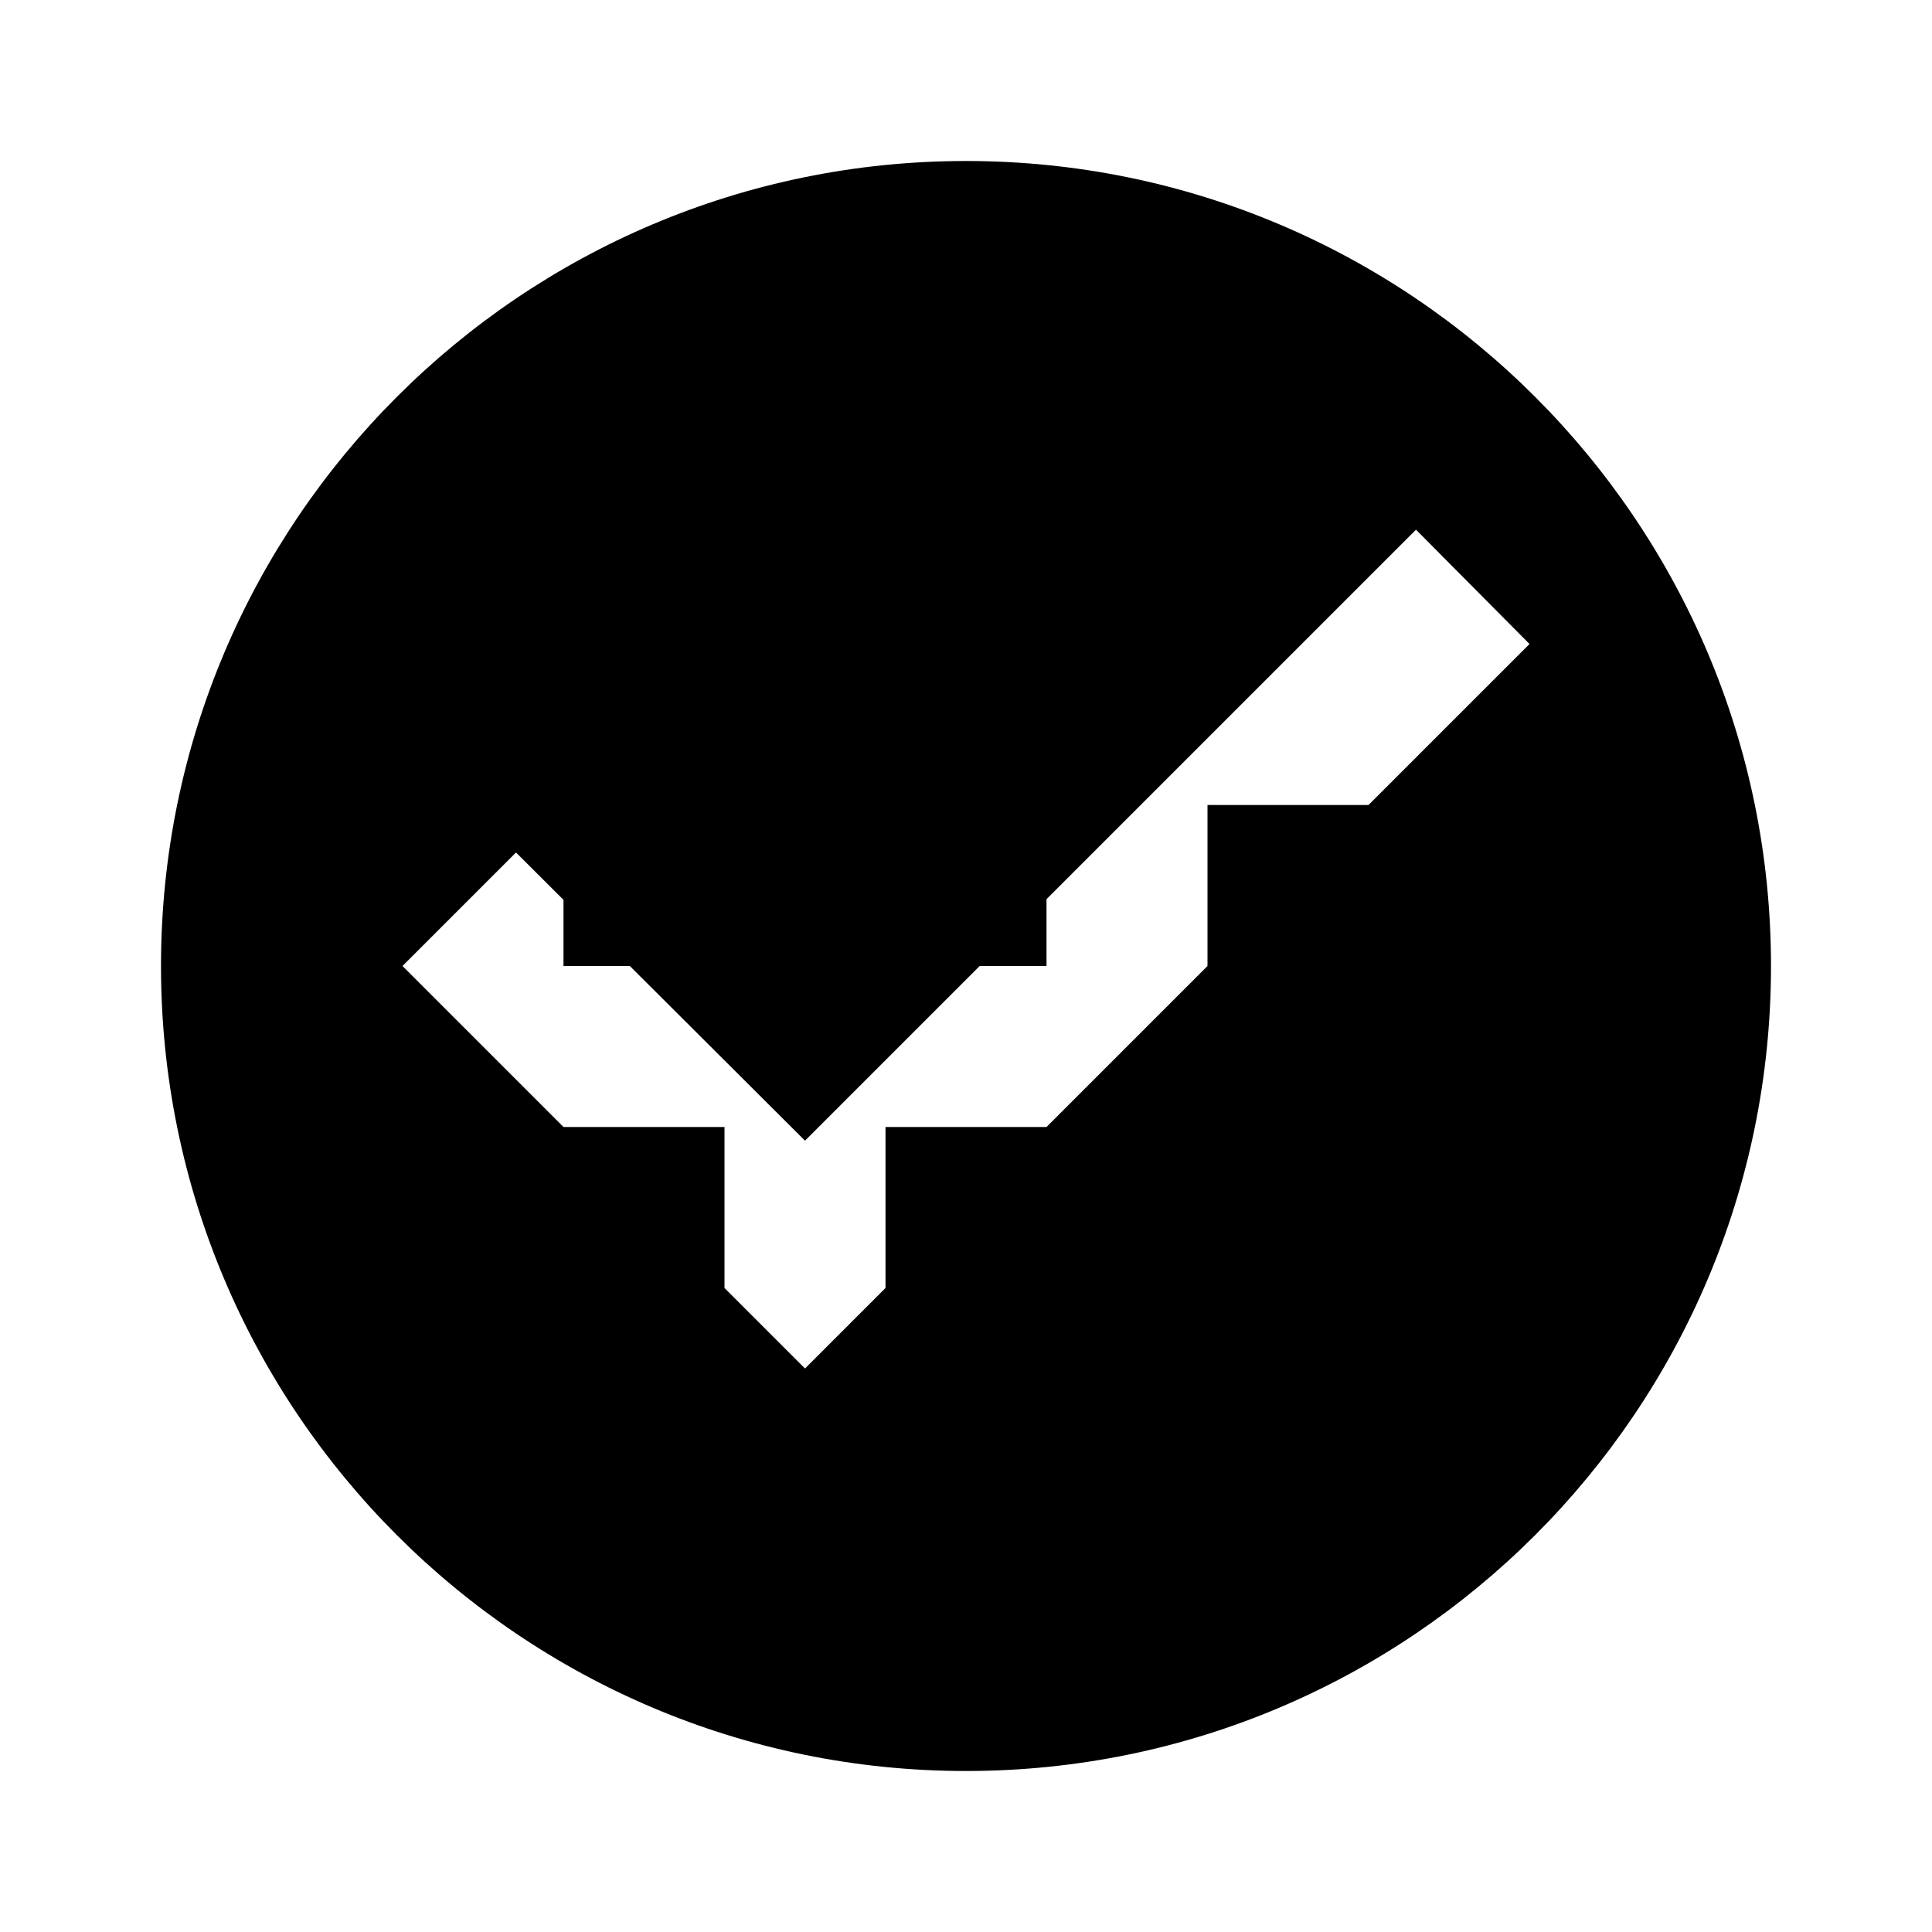 <svg xmlns="http://www.w3.org/2000/svg" viewBox="0 0 24 24" fill="currentColor">
  <path d="M12 2C6.48 2 2 6.48 2 12s4.48 10 10 10 10-4.48 10-10S17.52 2 12 2zm-2 15l-5-5 1.41-1.41L10 14.17l7.59-7.59L19 8l-9 9z"/>
  <path d="M7 10h2v2H7zm4 0h2v2h-2zm4 0h2v2h-2z"/>
  <path d="M7 14h2v2H7zm4 0h2v2h-2zm4 0h2v2h-2z"/>
</svg>
